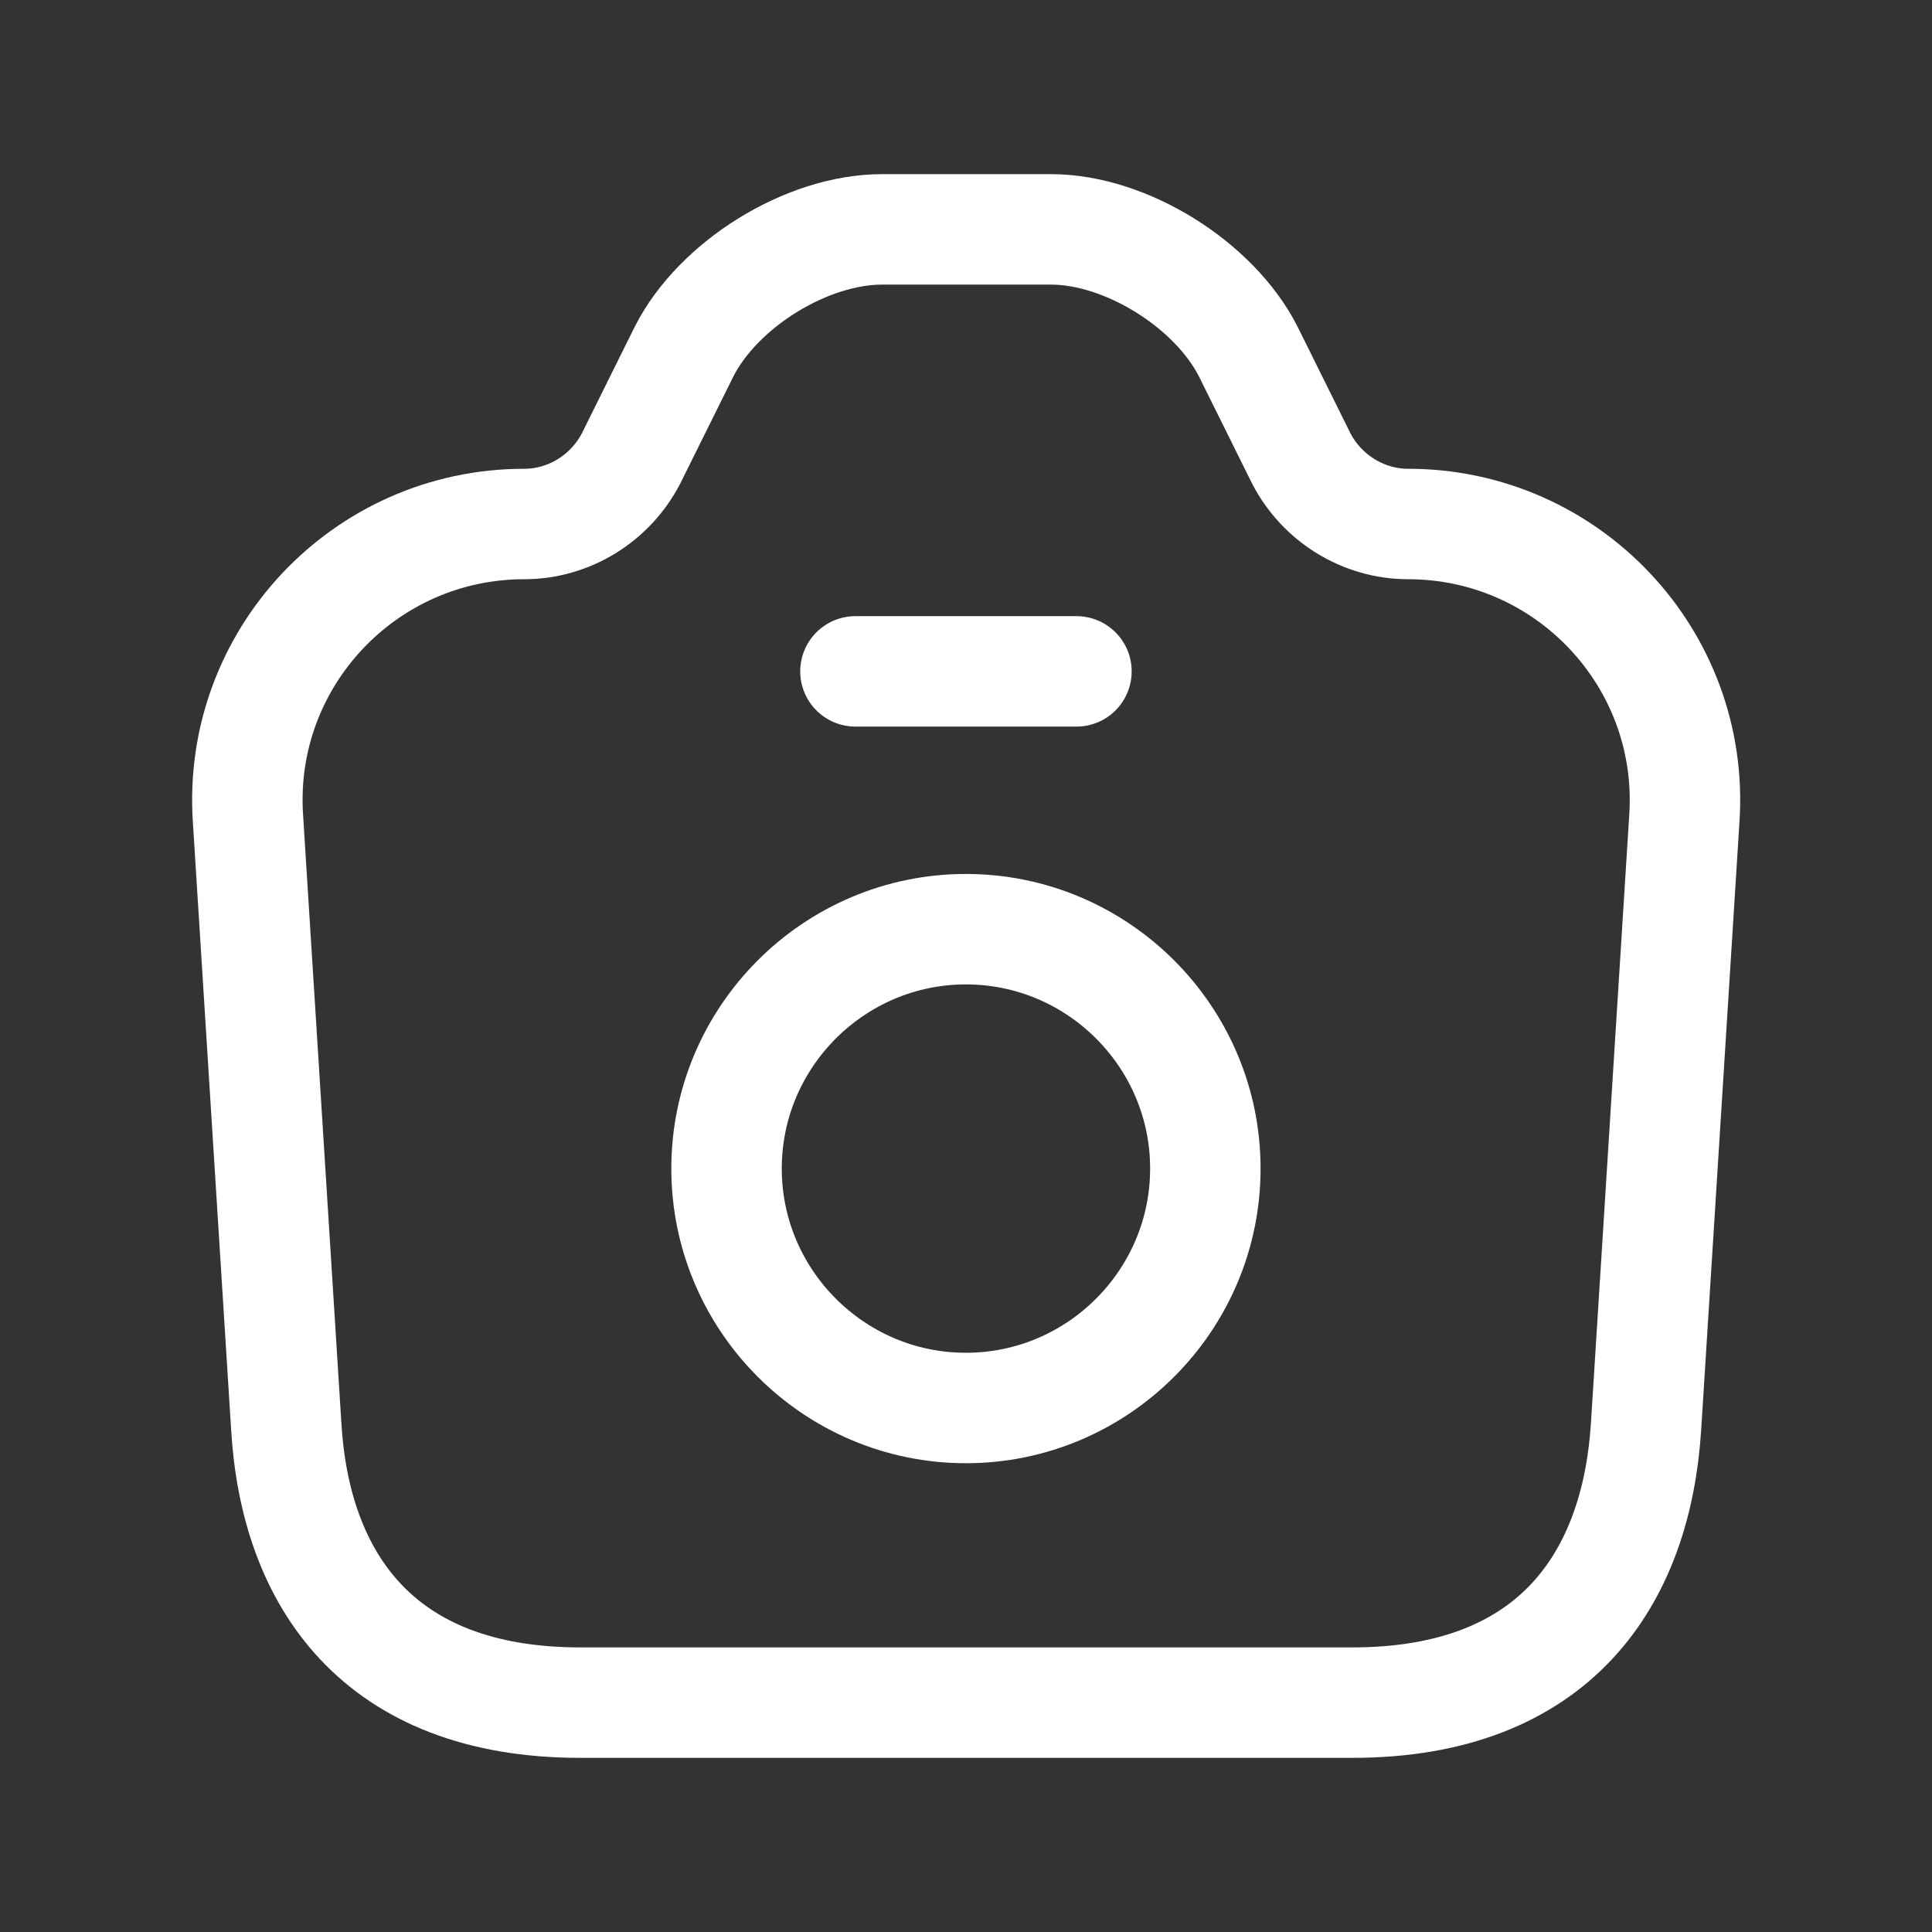 <svg width="18" height="18" viewBox="0 0 18 18" fill="none" xmlns="http://www.w3.org/2000/svg">
    <rect x="0" y="0" width="18" height="18" fill="#333333" stroke="none"/>
    <path d="M5.406 15.863H12.598C14.492 15.863 15.247 14.703 15.336 13.289L15.693 7.621C15.789 6.138 14.608 4.882 13.119 4.882C12.701 4.882 12.316 4.642 12.124 4.272L11.63 3.276C11.314 2.652 10.491 2.137 9.791 2.137H8.219C7.512 2.137 6.689 2.652 6.373 3.276L5.879 4.272C5.687 4.642 5.303 4.882 4.884 4.882C3.395 4.882 2.214 6.138 2.31 7.621L2.667 13.289C2.75 14.703 3.511 15.863 5.406 15.863Z" stroke="white" stroke-width="1.029" stroke-linecap="round" stroke-linejoin="round"/>
    <path d="M7.97 6.255H10.029" stroke="white" stroke-width="1.029" stroke-linecap="round" stroke-linejoin="round"/>
    <path d="M8.999 13.118C10.228 13.118 11.23 12.116 11.23 10.887C11.23 9.659 10.228 8.657 8.999 8.657C7.771 8.657 6.769 9.659 6.769 10.887C6.769 12.116 7.771 13.118 8.999 13.118Z" stroke="white" stroke-width="1.029" stroke-linecap="round" stroke-linejoin="round"/>
</svg>
